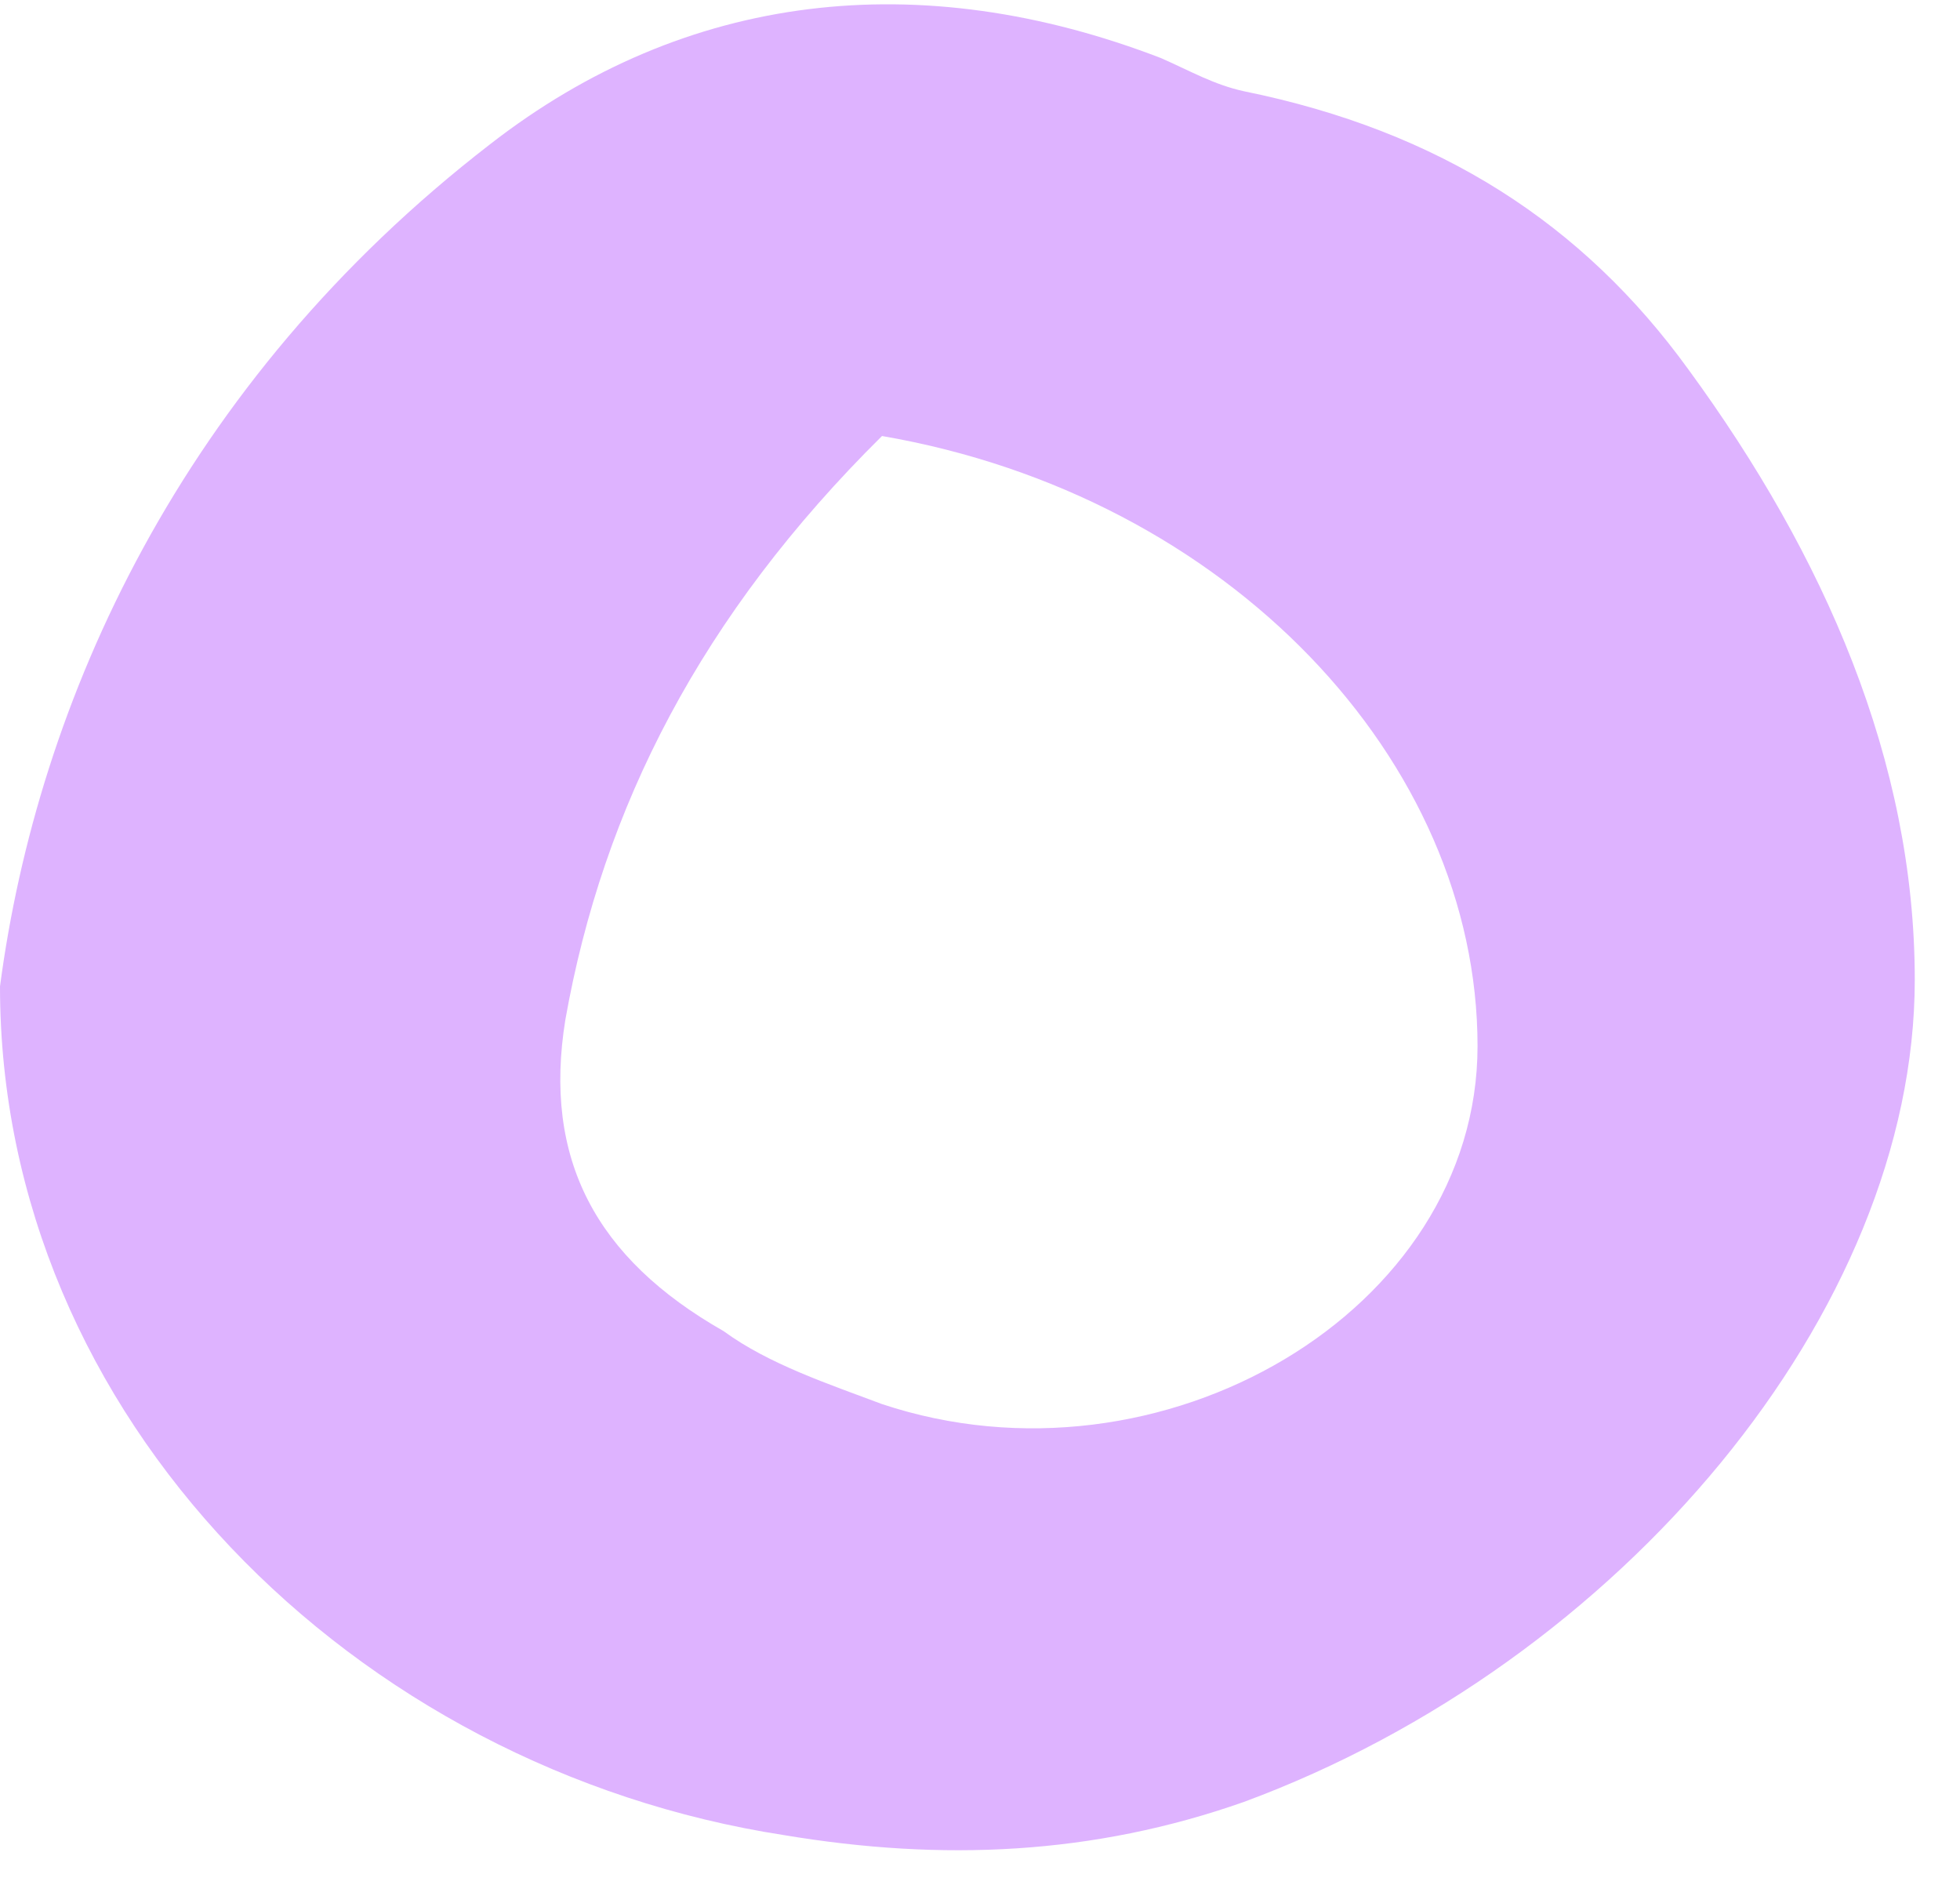 <svg width="26" height="25" viewBox="0 0 26 25" fill="none" xmlns="http://www.w3.org/2000/svg">
<path d="M0 13.083C0.5 9.301 2.4 5.08 6.5 1.914C9.1 -0.109 12.2 -0.461 15.4 0.77C15.8 0.946 16.1 1.122 16.5 1.21C19.1 1.738 21 2.969 22.4 4.904C24.2 7.366 25.4 10.093 25.4 12.995C25.4 17.392 21.5 22.053 16.5 23.9C14.5 24.604 12.5 24.691 10.4 24.34C4.7 23.46 0 18.799 0 13.083ZM11.7 5.783C9.3 8.158 8 10.708 7.5 13.523C7.2 15.369 7.9 16.689 9.6 17.656C10.2 18.096 11 18.359 11.7 18.623C15.4 19.855 19.6 17.392 19.6 13.874C19.6 10.093 16.3 6.575 11.7 5.783Z" fill="#DEB3FF"/>
</svg>
